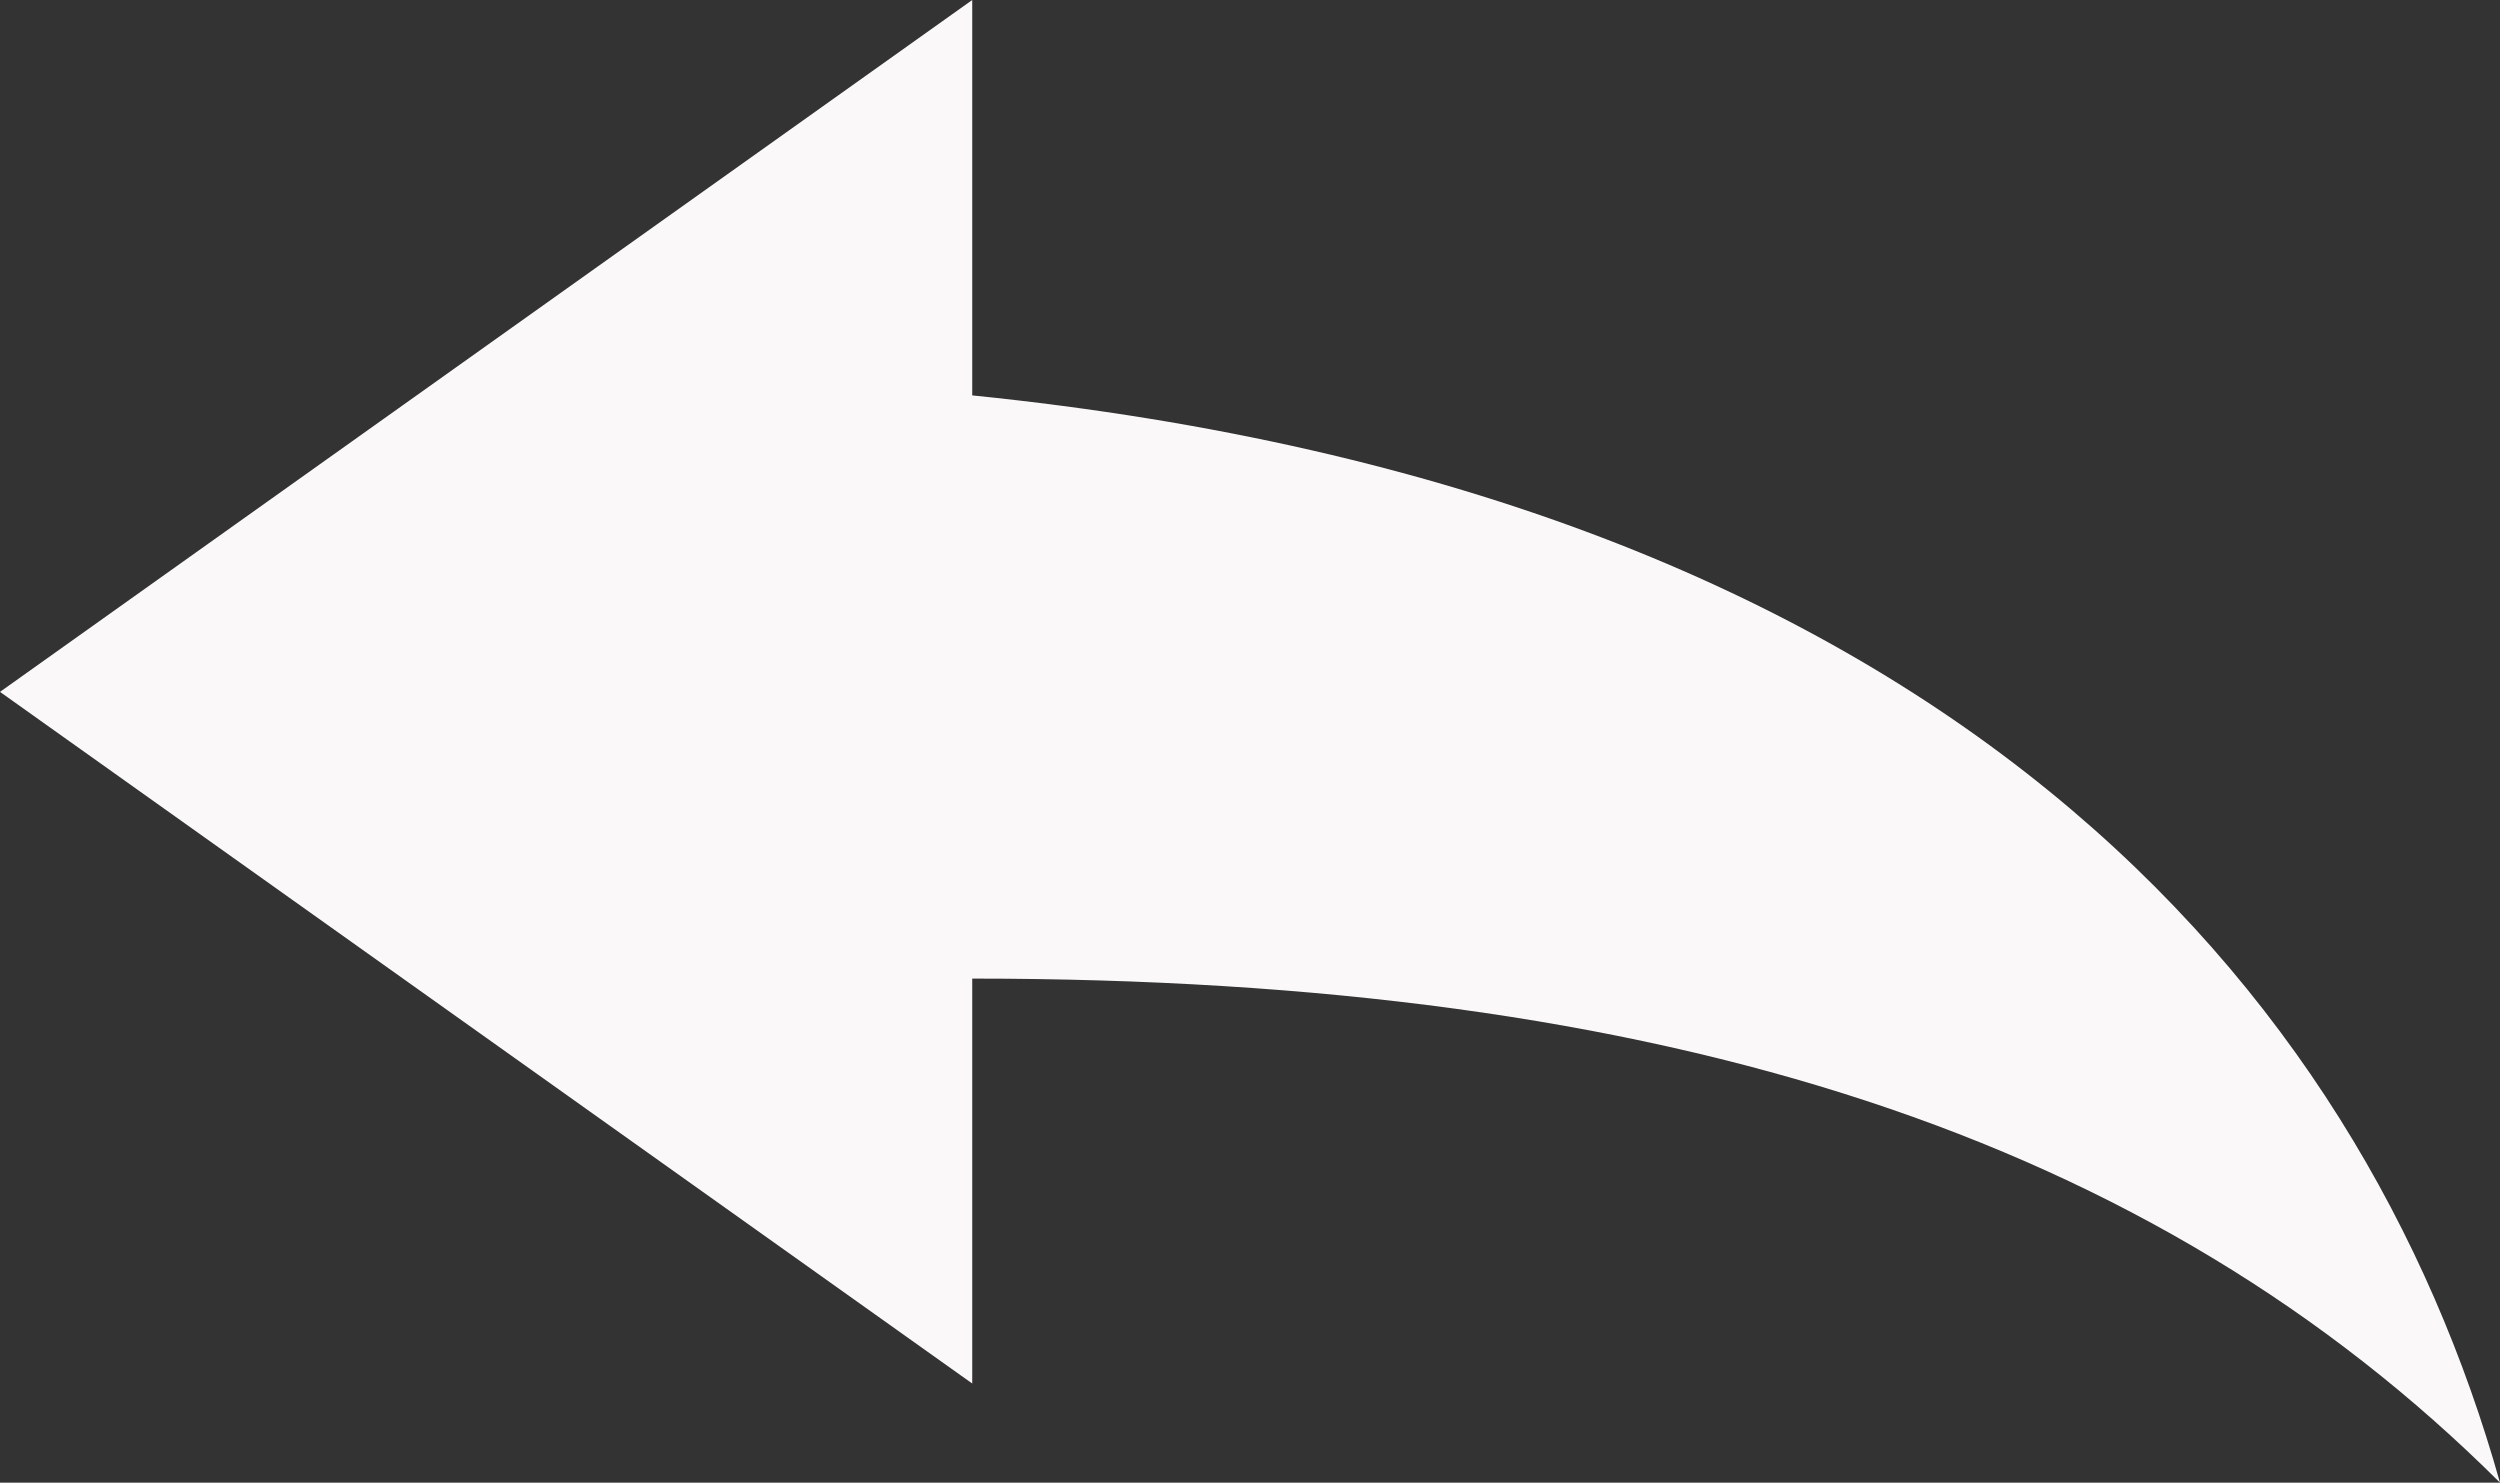 <svg xmlns="http://www.w3.org/2000/svg" width="21.232" height="12.592" viewBox="0 0 21.232 12.592">
  <rect x="0" y="0" width="21.232" height="12.592" fill="#333333" stroke="none"/>
  <g id="back-arrow" transform="translate(0 -38.25)">
    <g id="reply" transform="translate(0 38.25)">
      <path id="Path_14" data-name="Path 14" d="M8.257,41.608V38.25L0,44.126,8.257,50V46.561c5.9,0,10.026,1.343,12.975,4.281C20.053,46.645,16.514,42.447,8.257,41.608Z" transform="translate(0 -38.25)" fill="#faf8f8"/>
    </g>
  </g>
</svg>
